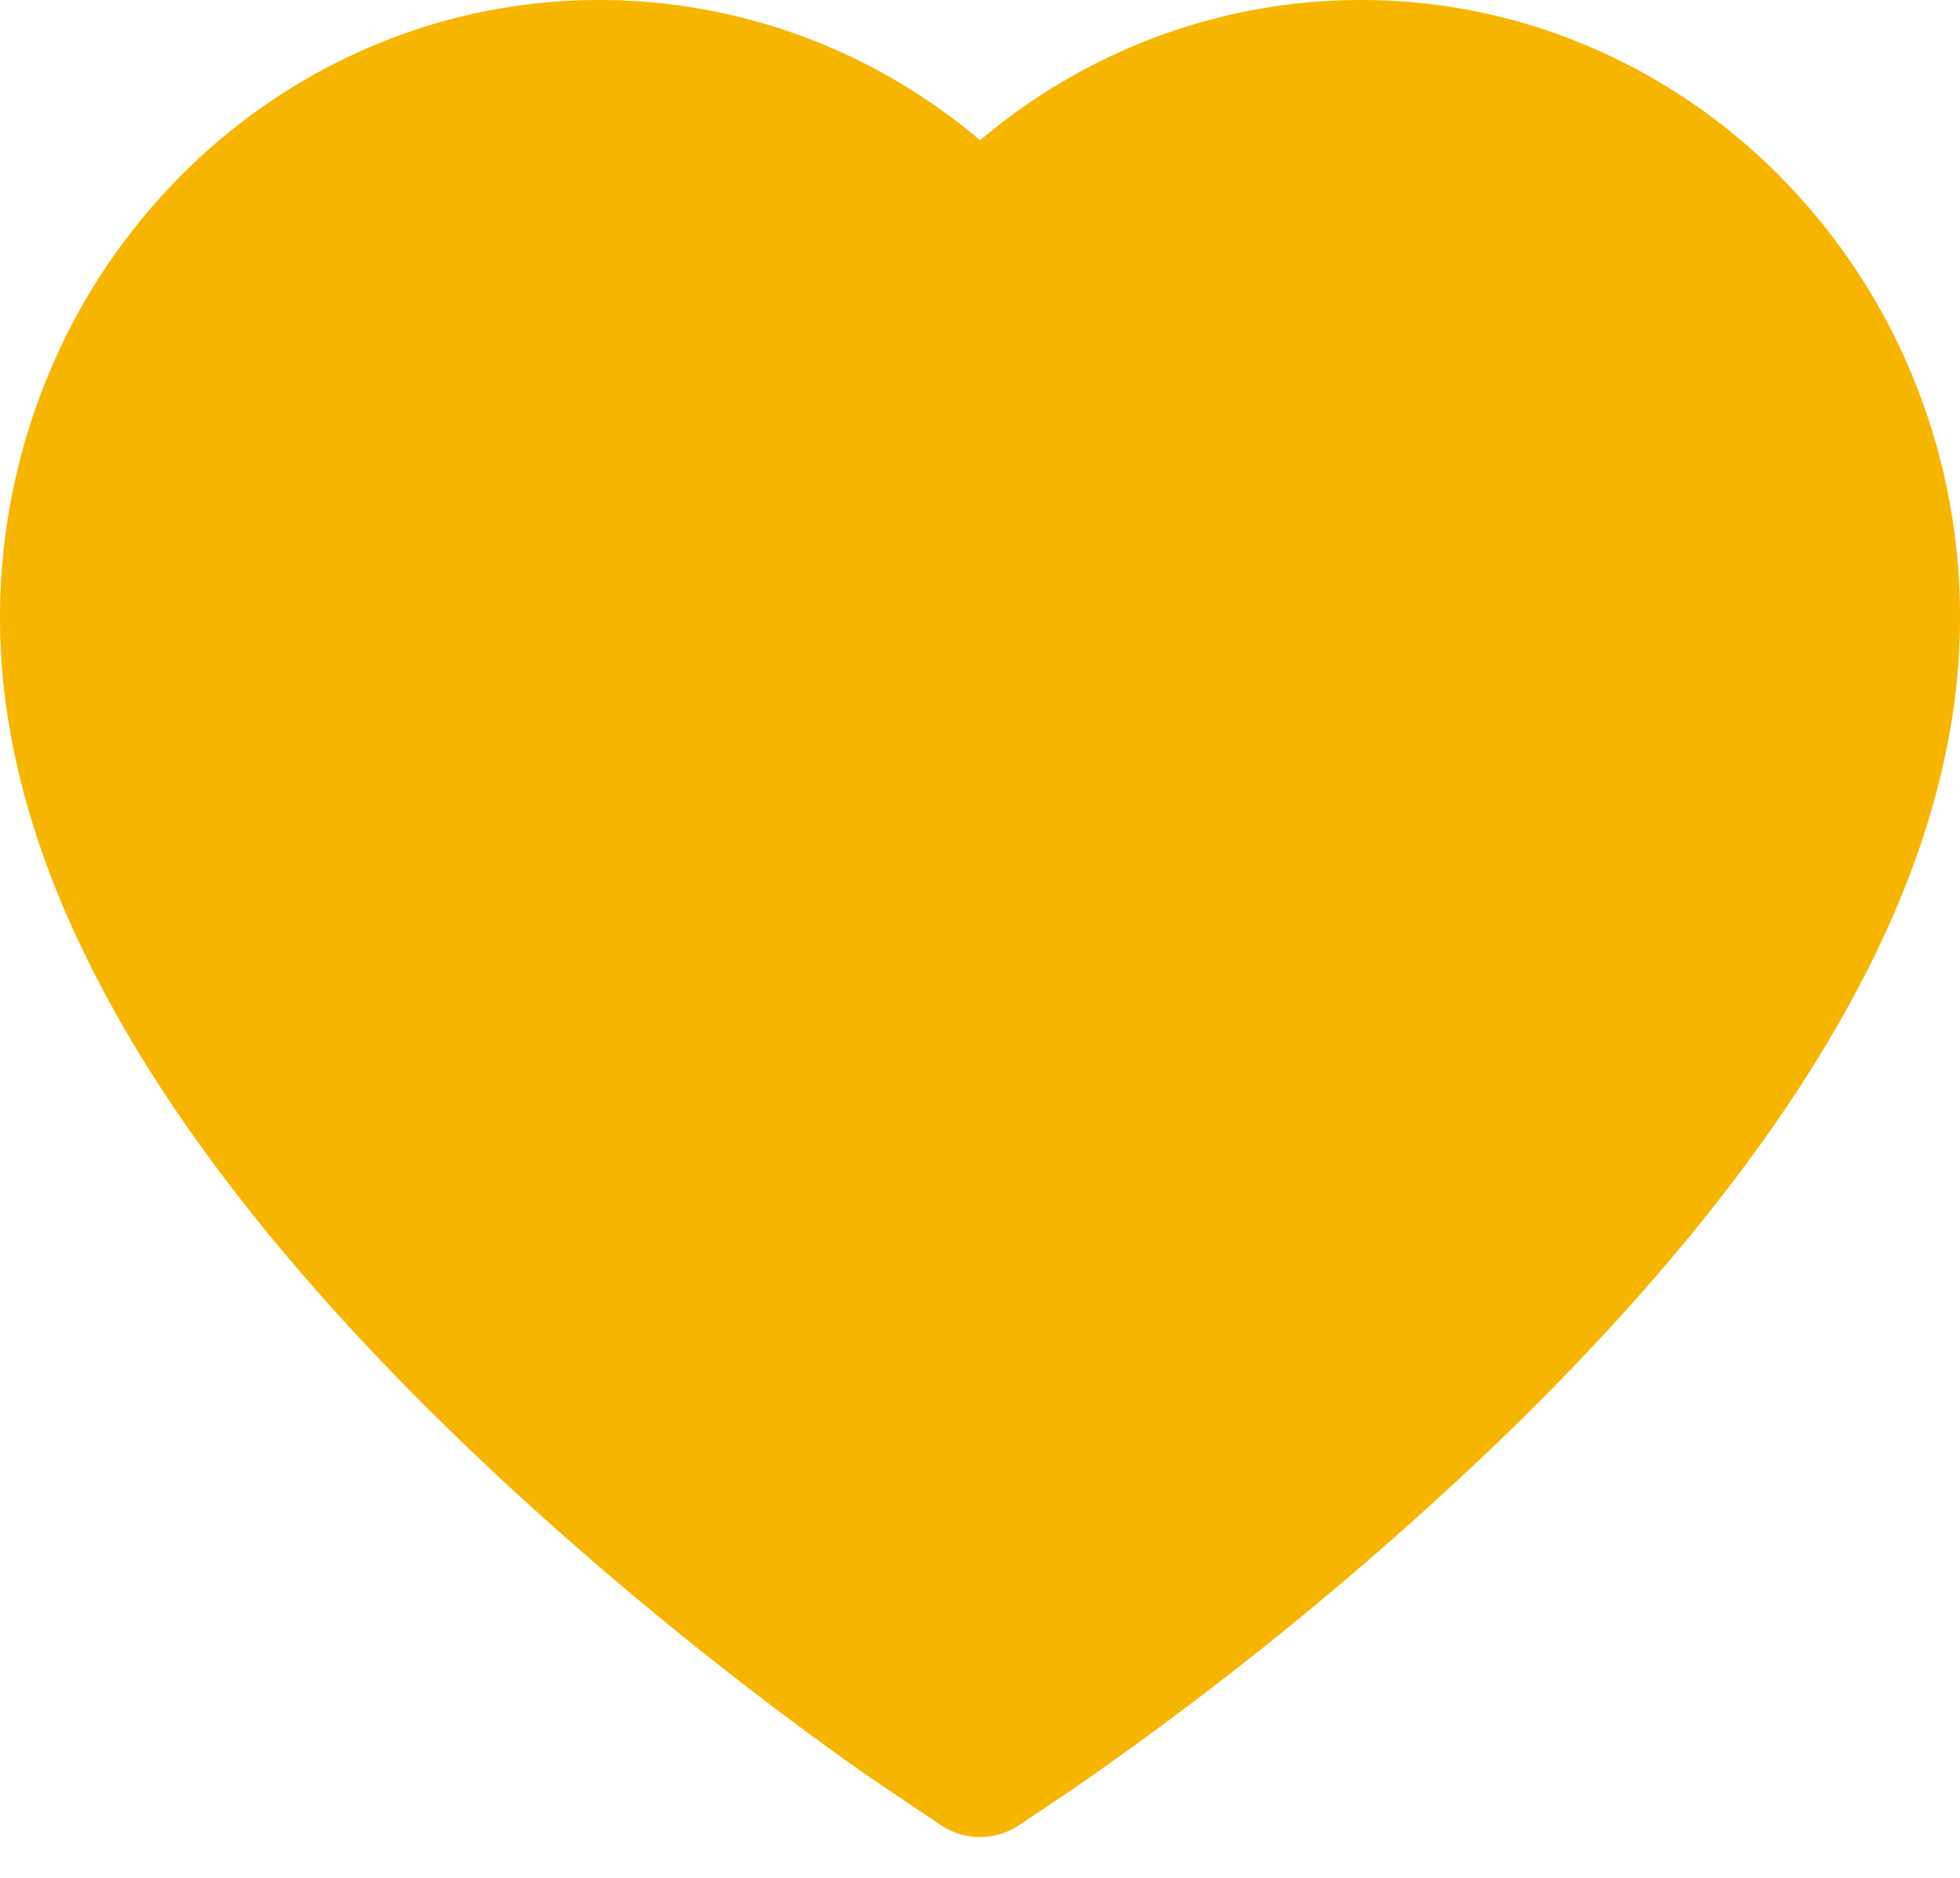 <svg xmlns="http://www.w3.org/2000/svg" width="24" height="23" fill="none" viewBox="0 0 24 23"><path fill="#F6B600" d="M23.42 4.61a7.58 7.58 0 0 0-1.581-2.406A7.327 7.327 0 0 0 19.505.59 7.088 7.088 0 0 0 16.66 0c-1.37 0-2.706.393-3.867 1.134a7.248 7.248 0 0 0-.792.584 7.259 7.259 0 0 0-.791-.584A7.174 7.174 0 0 0 7.343 0C6.356 0 5.4.198 4.498.59a7.312 7.312 0 0 0-2.334 1.614A7.534 7.534 0 0 0 .584 4.61 7.753 7.753 0 0 0 0 7.573c0 .969.189 1.977.564 3.004.314.857.764 1.747 1.339 2.645.911 1.422 2.164 2.905 3.72 4.408 2.578 2.491 5.131 4.212 5.24 4.282l.658.442a.859.859 0 0 0 .958 0l.659-.442a42.384 42.384 0 0 0 5.24-4.282c1.555-1.503 2.808-2.986 3.719-4.408.575-.898 1.028-1.788 1.339-2.645.375-1.027.564-2.035.564-3.004a7.7 7.7 0 0 0-.58-2.962z"/></svg>